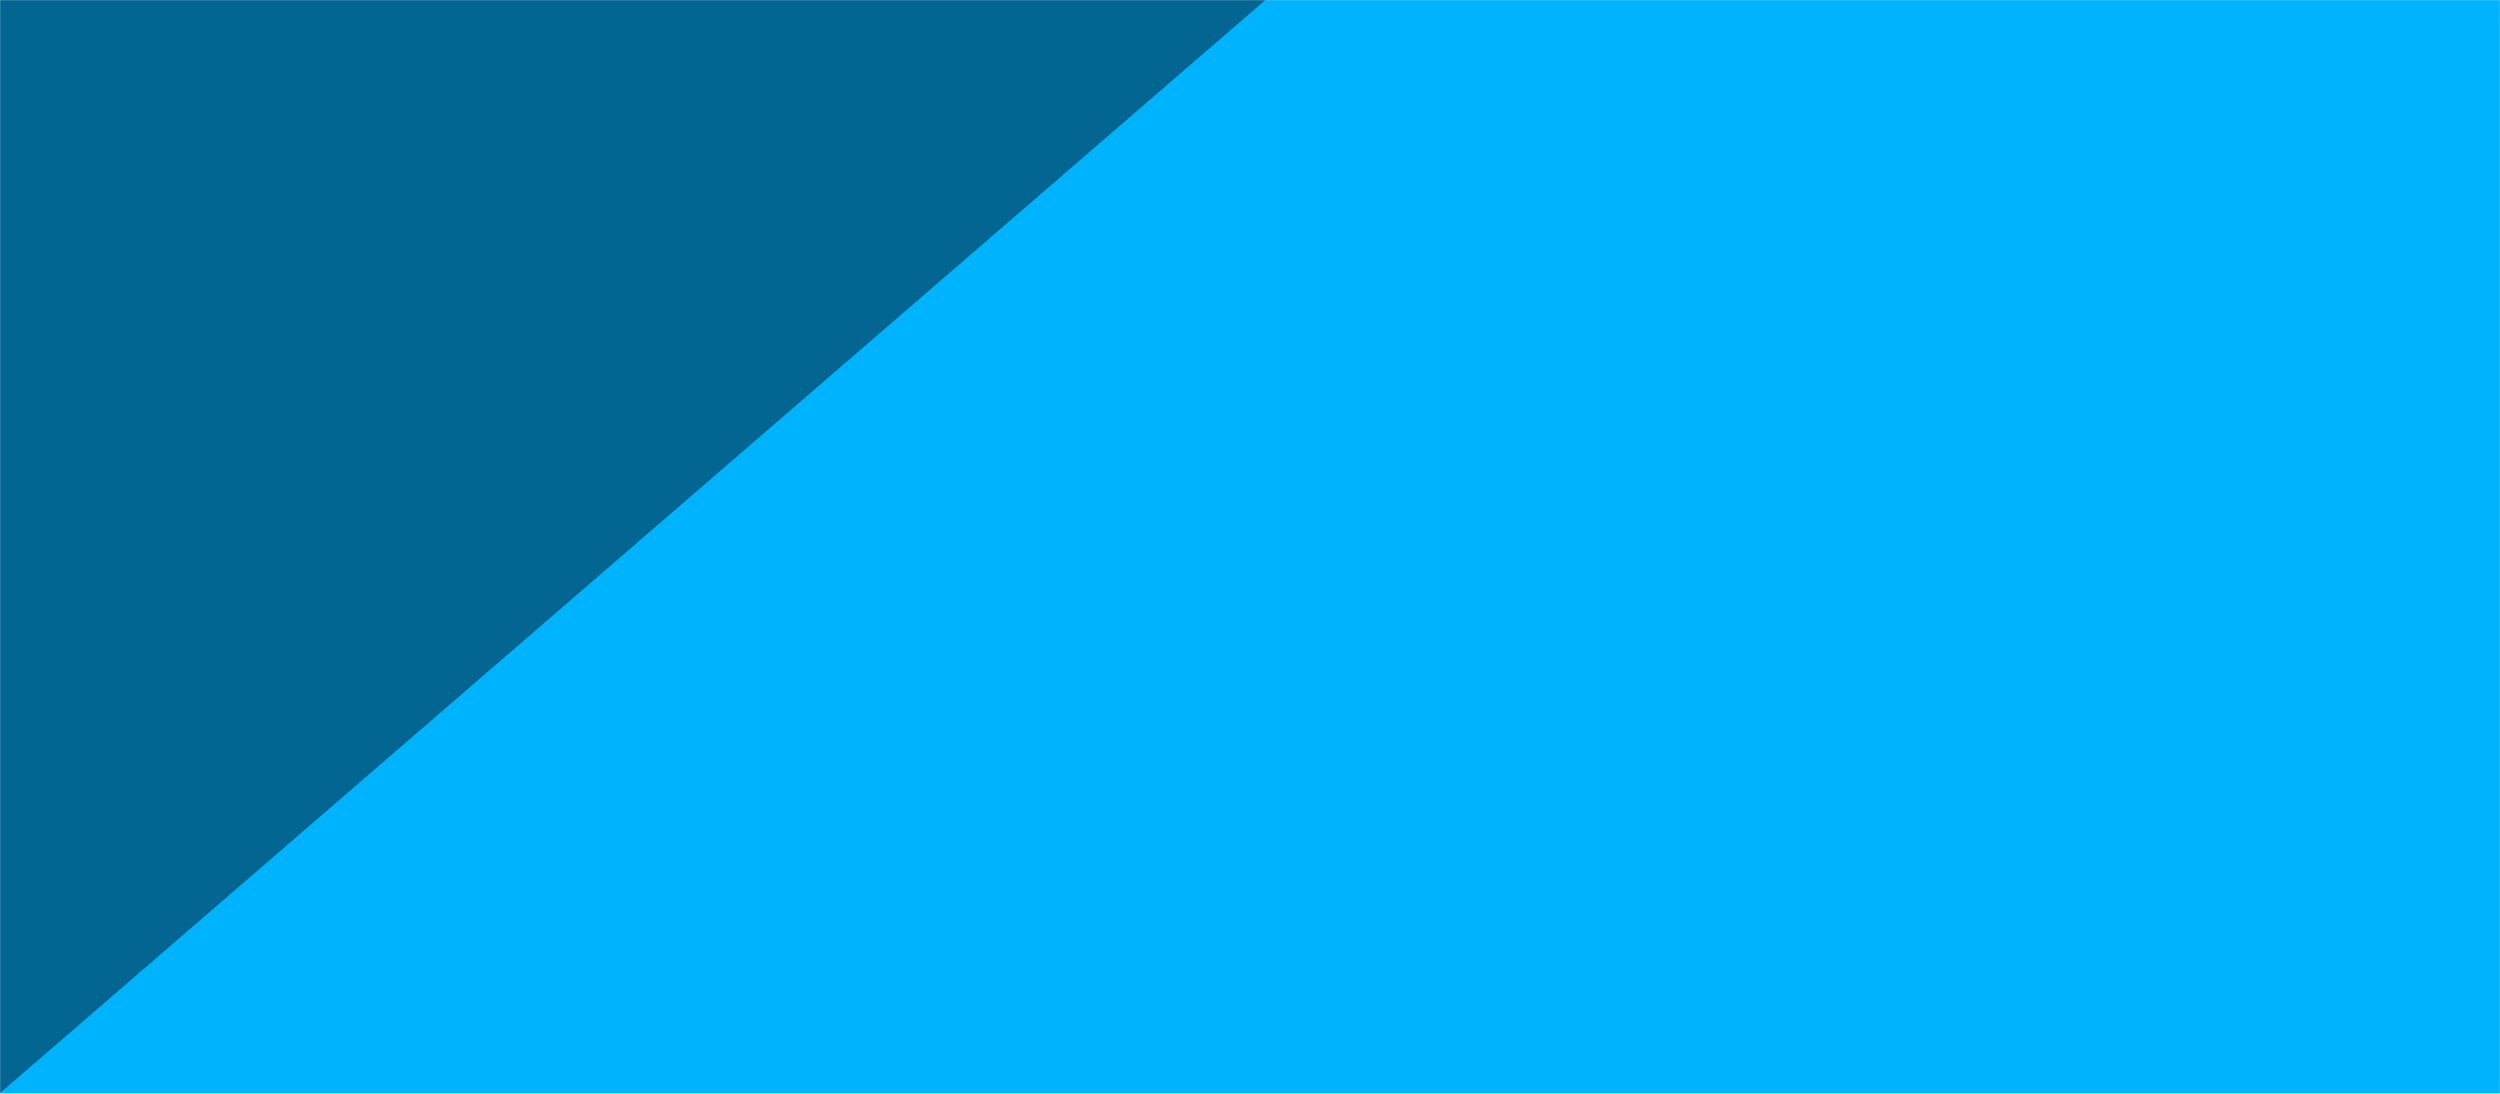 <svg width="1920" height="840" viewBox="0 0 1920 840" fill="none" xmlns="http://www.w3.org/2000/svg"><mask id="a" style="mask-type:alpha" maskUnits="userSpaceOnUse" x="0" y="0" width="1920" height="840"><path fill="#00B3FF" d="M0 0h1920v840H0z"/></mask><g mask="url(#a)"><path fill="#00B3FF" d="M0 0h1920v840H0z"/><path d="M-155.77-77.826L977.208-4.642-2.524 841.647-155.77-77.826z" fill="#041827" fill-opacity=".5"/></g></svg>
